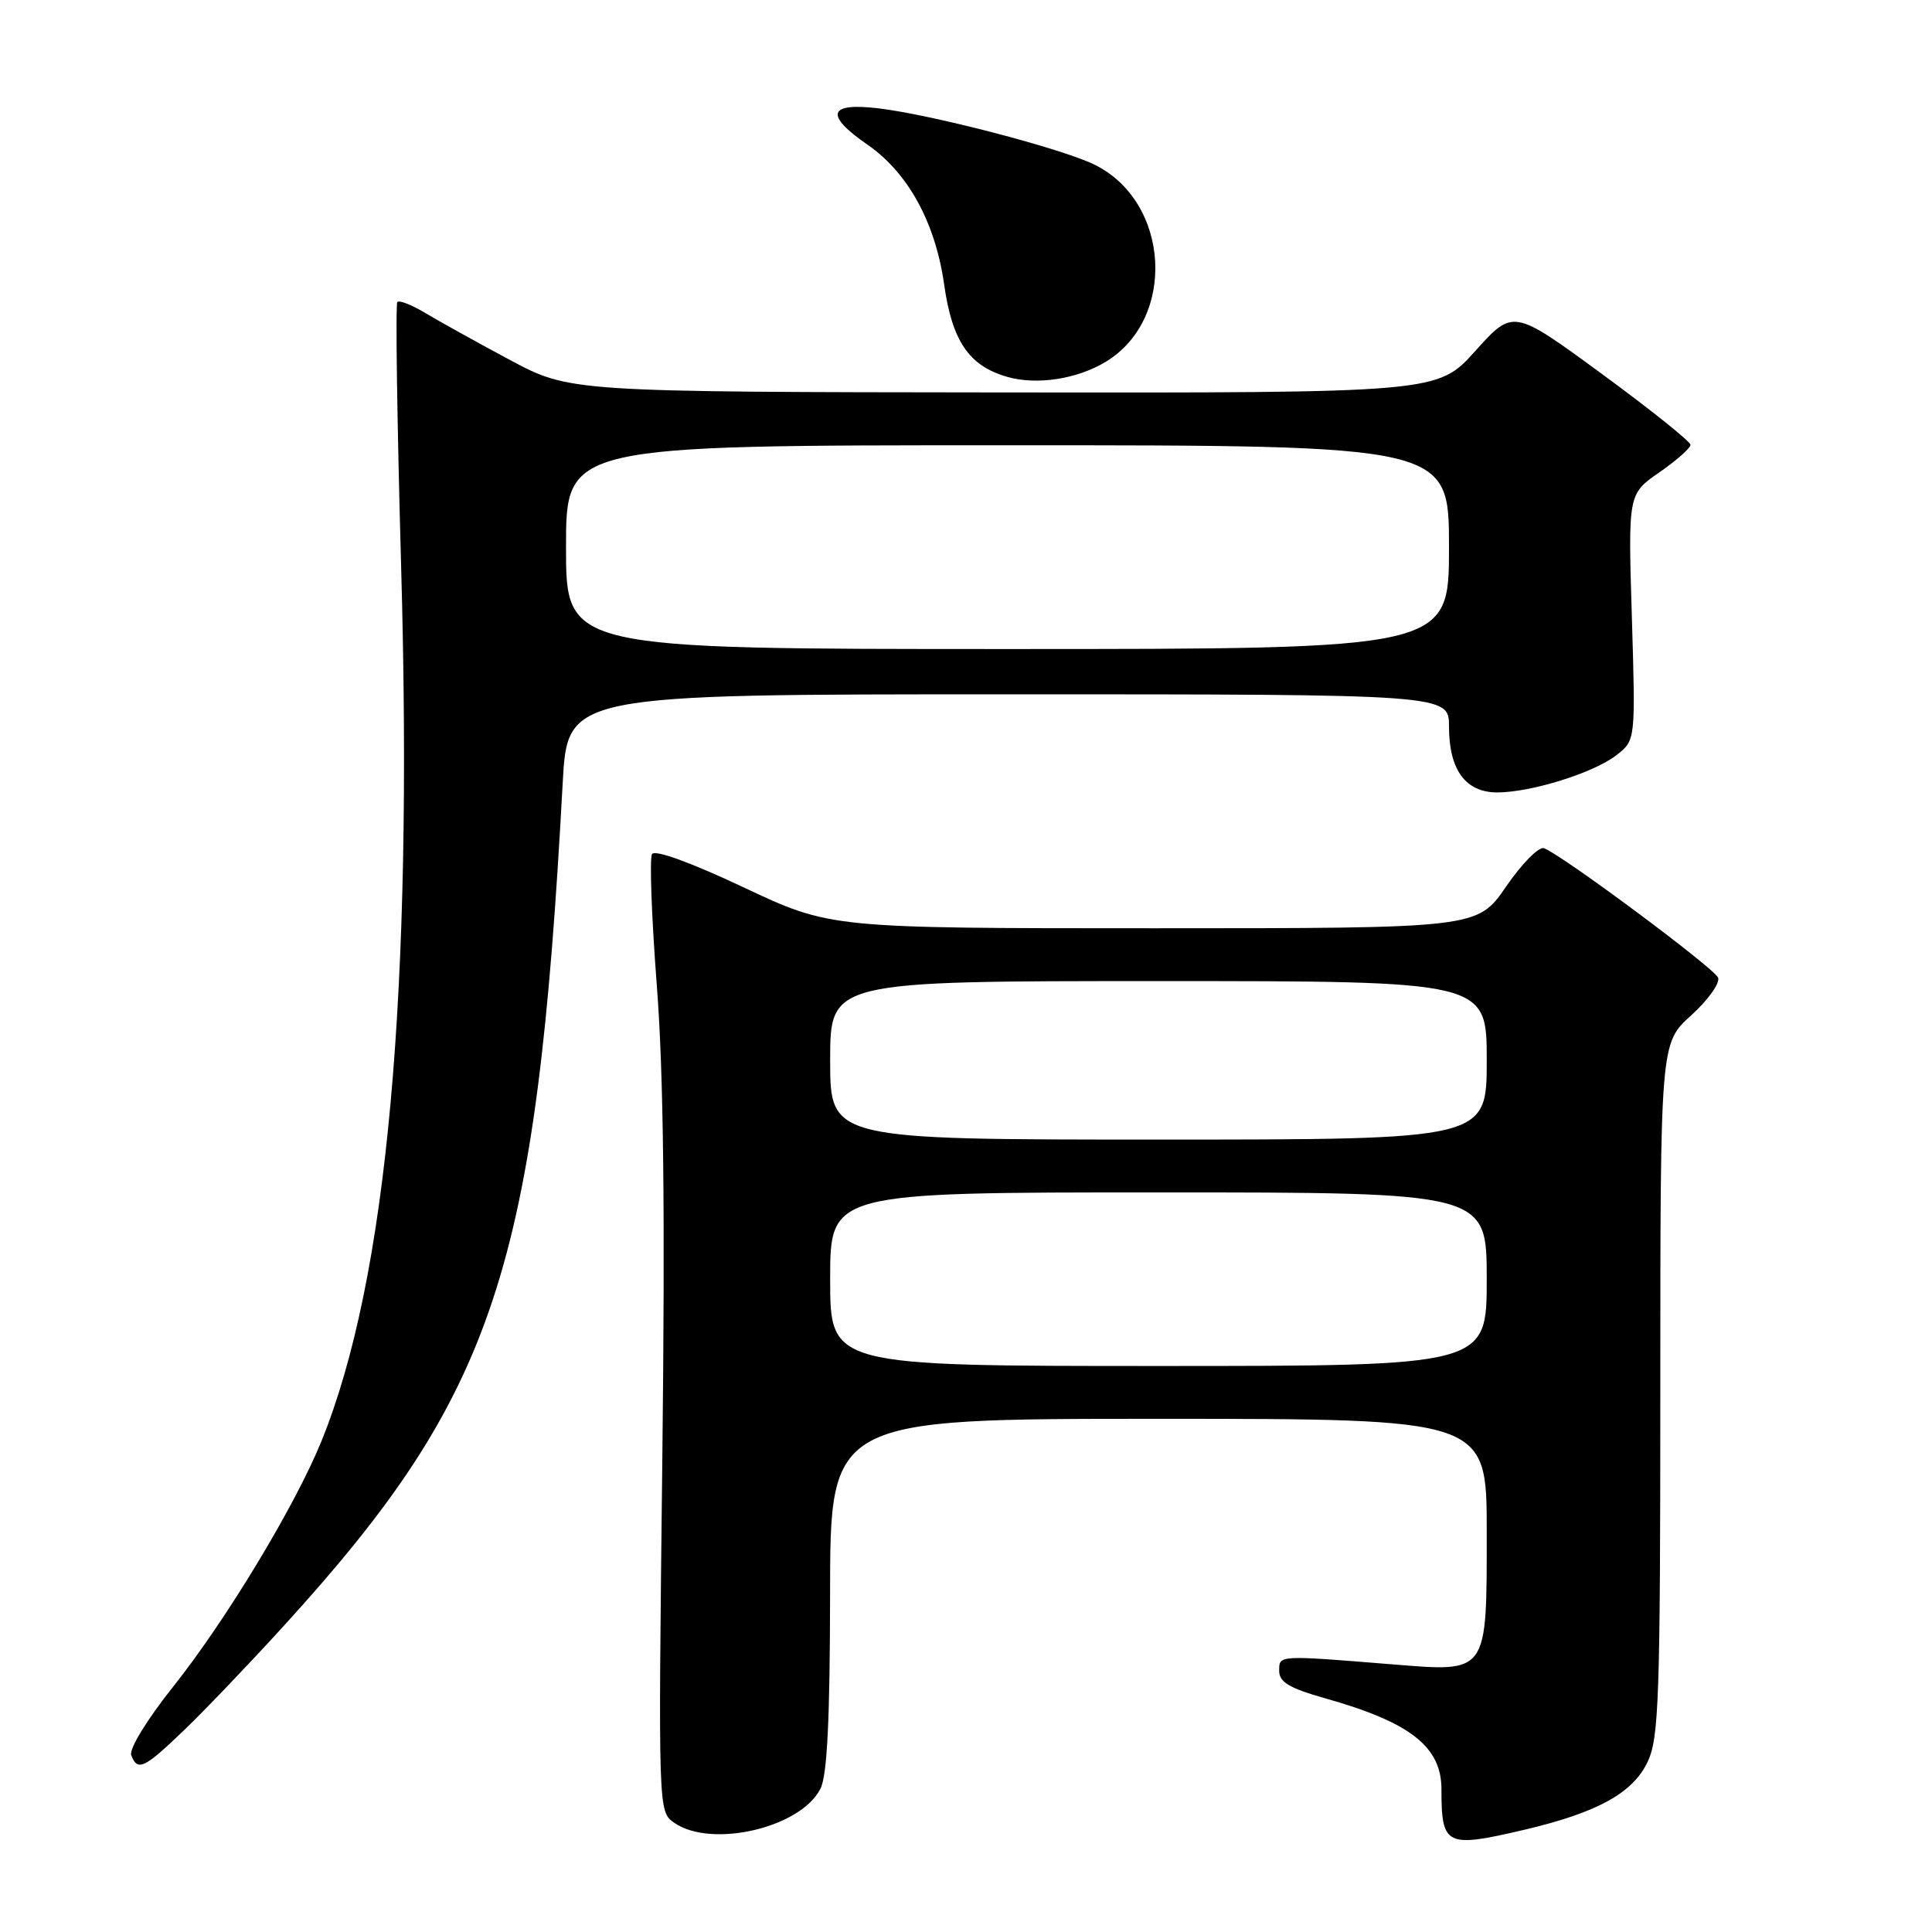 <?xml version="1.0" encoding="UTF-8" standalone="no"?>
<!DOCTYPE svg PUBLIC "-//W3C//DTD SVG 1.1//EN" "http://www.w3.org/Graphics/SVG/1.1/DTD/svg11.dtd" >
<svg xmlns="http://www.w3.org/2000/svg" xmlns:xlink="http://www.w3.org/1999/xlink" version="1.1" viewBox="0 0 256 256">
 <g >
 <path fill="currentColor"
d=" M 202.00 242.45 C 211.64 240.18 216.35 237.60 218.31 233.47 C 219.82 230.31 220.00 225.02 220.00 184.08 C 220.00 138.23 220.00 138.23 224.08 134.55 C 226.32 132.52 227.93 130.27 227.66 129.55 C 227.18 128.30 207.08 113.35 204.59 112.39 C 203.92 112.14 201.66 114.42 199.57 117.47 C 195.76 123.00 195.76 123.00 152.89 123.00 C 110.03 123.00 110.03 123.00 98.53 117.58 C 91.58 114.30 86.78 112.55 86.40 113.17 C 86.05 113.73 86.34 121.55 87.03 130.56 C 87.93 142.15 88.14 160.55 87.76 193.49 C 87.22 240.03 87.22 240.04 89.33 241.52 C 94.25 244.96 106.12 242.20 108.72 237.00 C 109.61 235.22 109.97 227.81 109.99 211.25 C 110.00 188.00 110.00 188.00 153.50 188.00 C 197.00 188.00 197.00 188.00 197.00 202.93 C 197.00 221.89 197.23 221.56 184.55 220.54 C 169.25 219.30 169.50 219.29 169.50 221.41 C 169.50 222.89 170.86 223.70 175.58 225.03 C 186.88 228.22 191.00 231.44 191.00 237.09 C 191.00 244.61 191.58 244.89 202.00 242.45 Z  M 24.50 229.15 C 27.25 226.50 33.10 220.38 37.50 215.55 C 65.64 184.69 71.08 168.27 74.56 103.75 C 75.20 92.00 75.20 92.00 133.60 92.00 C 192.00 92.00 192.00 92.00 192.00 96.28 C 192.00 102.00 194.19 105.00 198.38 105.00 C 202.90 105.00 211.23 102.39 214.22 100.04 C 216.72 98.07 216.72 98.07 216.23 81.76 C 215.73 65.46 215.73 65.46 219.87 62.59 C 222.14 61.02 224.00 59.37 224.00 58.94 C 224.00 58.51 218.71 54.28 212.25 49.54 C 200.50 40.93 200.50 40.93 195.50 46.49 C 190.50 52.06 190.50 52.06 133.00 52.00 C 75.50 51.94 75.50 51.94 67.50 47.66 C 63.10 45.30 58.07 42.51 56.31 41.45 C 54.56 40.40 52.92 39.75 52.65 40.02 C 52.39 40.28 52.62 56.02 53.15 75.00 C 54.76 131.72 51.32 169.49 42.59 190.97 C 39.12 199.51 29.99 214.63 22.95 223.49 C 19.45 227.88 17.08 231.77 17.39 232.58 C 18.23 234.77 19.11 234.34 24.50 229.15 Z  M 146.50 47.95 C 155.95 42.25 155.05 26.71 144.99 21.80 C 140.57 19.65 123.40 15.18 116.36 14.35 C 109.72 13.57 109.24 15.23 114.96 19.18 C 120.32 22.89 123.94 29.49 125.10 37.67 C 126.16 45.19 128.39 48.47 133.44 49.93 C 137.35 51.06 142.68 50.25 146.50 47.95 Z  M 110.00 169.50 C 110.00 158.00 110.00 158.00 153.50 158.00 C 197.00 158.00 197.00 158.00 197.00 169.50 C 197.00 181.00 197.00 181.00 153.50 181.00 C 110.00 181.00 110.00 181.00 110.00 169.50 Z  M 110.00 140.50 C 110.00 130.00 110.00 130.00 153.50 130.00 C 197.00 130.00 197.00 130.00 197.00 140.50 C 197.00 151.00 197.00 151.00 153.50 151.00 C 110.00 151.00 110.00 151.00 110.00 140.50 Z  M 75.00 72.50 C 75.00 59.00 75.00 59.00 133.50 59.00 C 192.00 59.00 192.00 59.00 192.00 72.50 C 192.00 86.00 192.00 86.00 133.50 86.00 C 75.00 86.00 75.00 86.00 75.00 72.50 Z "/>
</g>
</svg>